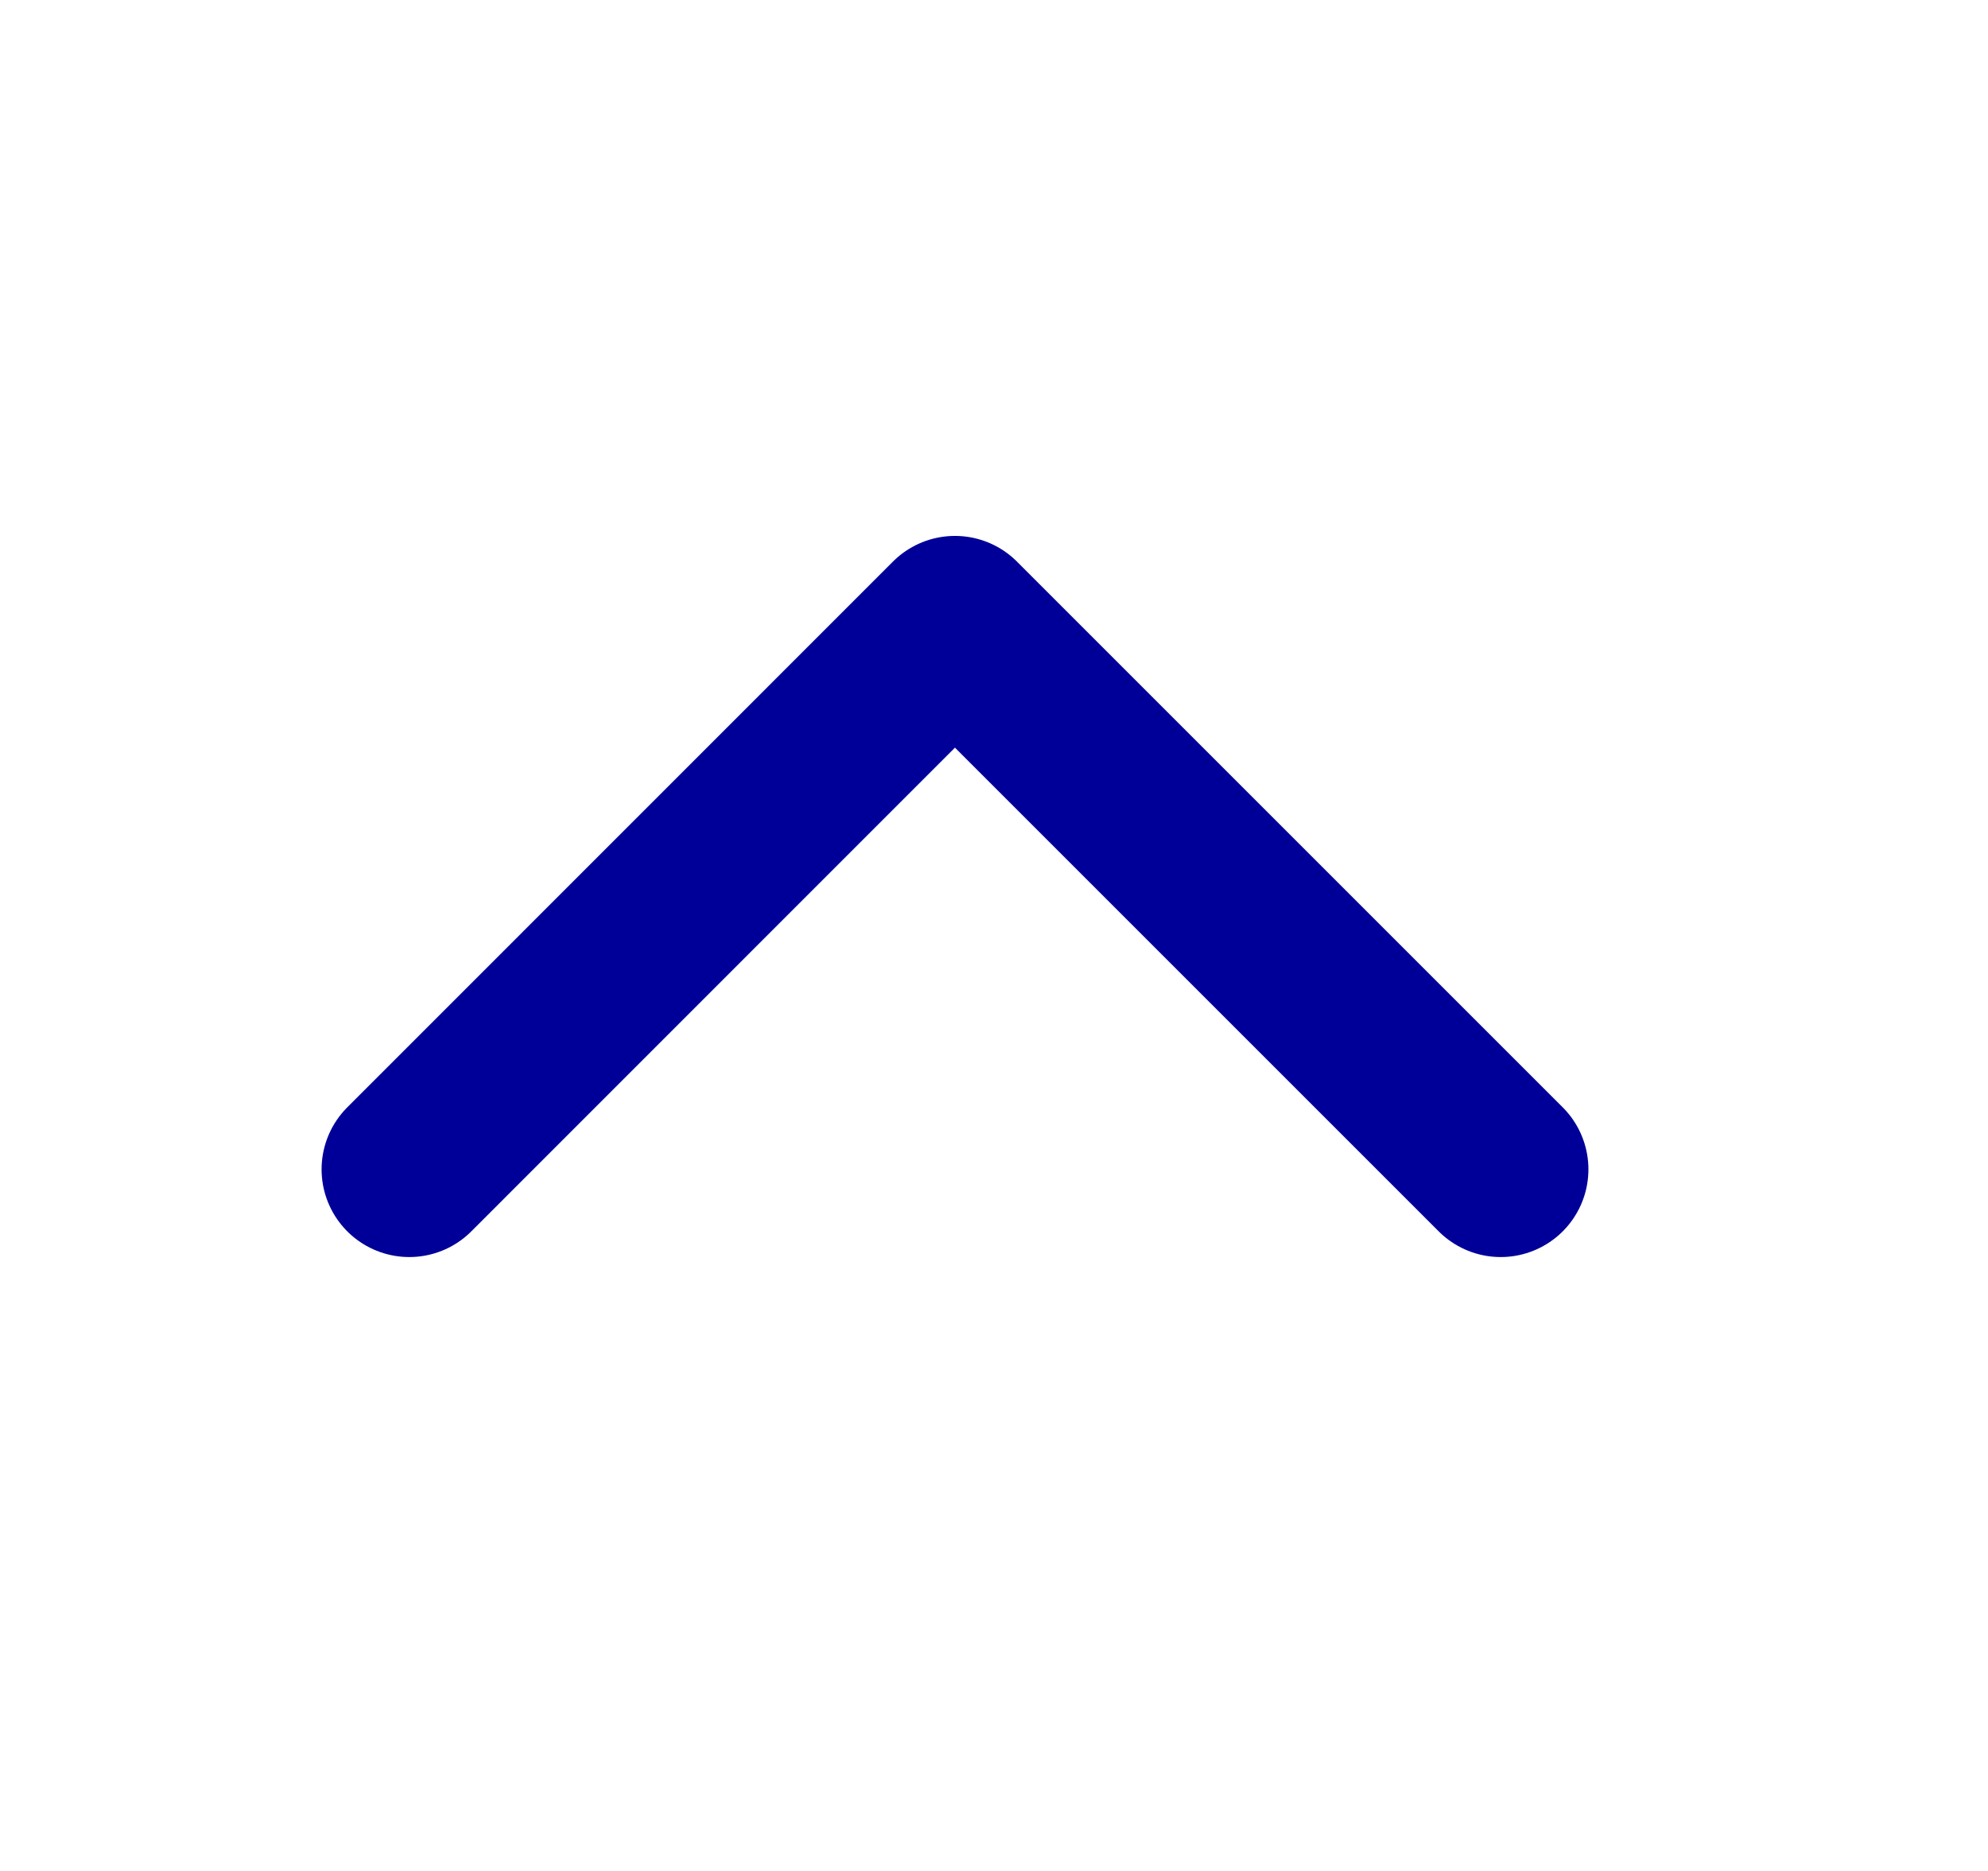 <svg width="17" height="16" viewBox="0 0 17 16" fill="none" xmlns="http://www.w3.org/2000/svg">
<g id="Arrow - Down 2 1">
<g id="Iconly/Two-tone/Arrow---Down-2">
<g id="Arrow---Down-2">
<path id="Stroke-1" d="M3.5 10L8.166 5.333L12.833 10" stroke="#000099" stroke-width="1.5" stroke-linecap="round" stroke-linejoin="round"/>
</g>
</g>
</g>
</svg>

